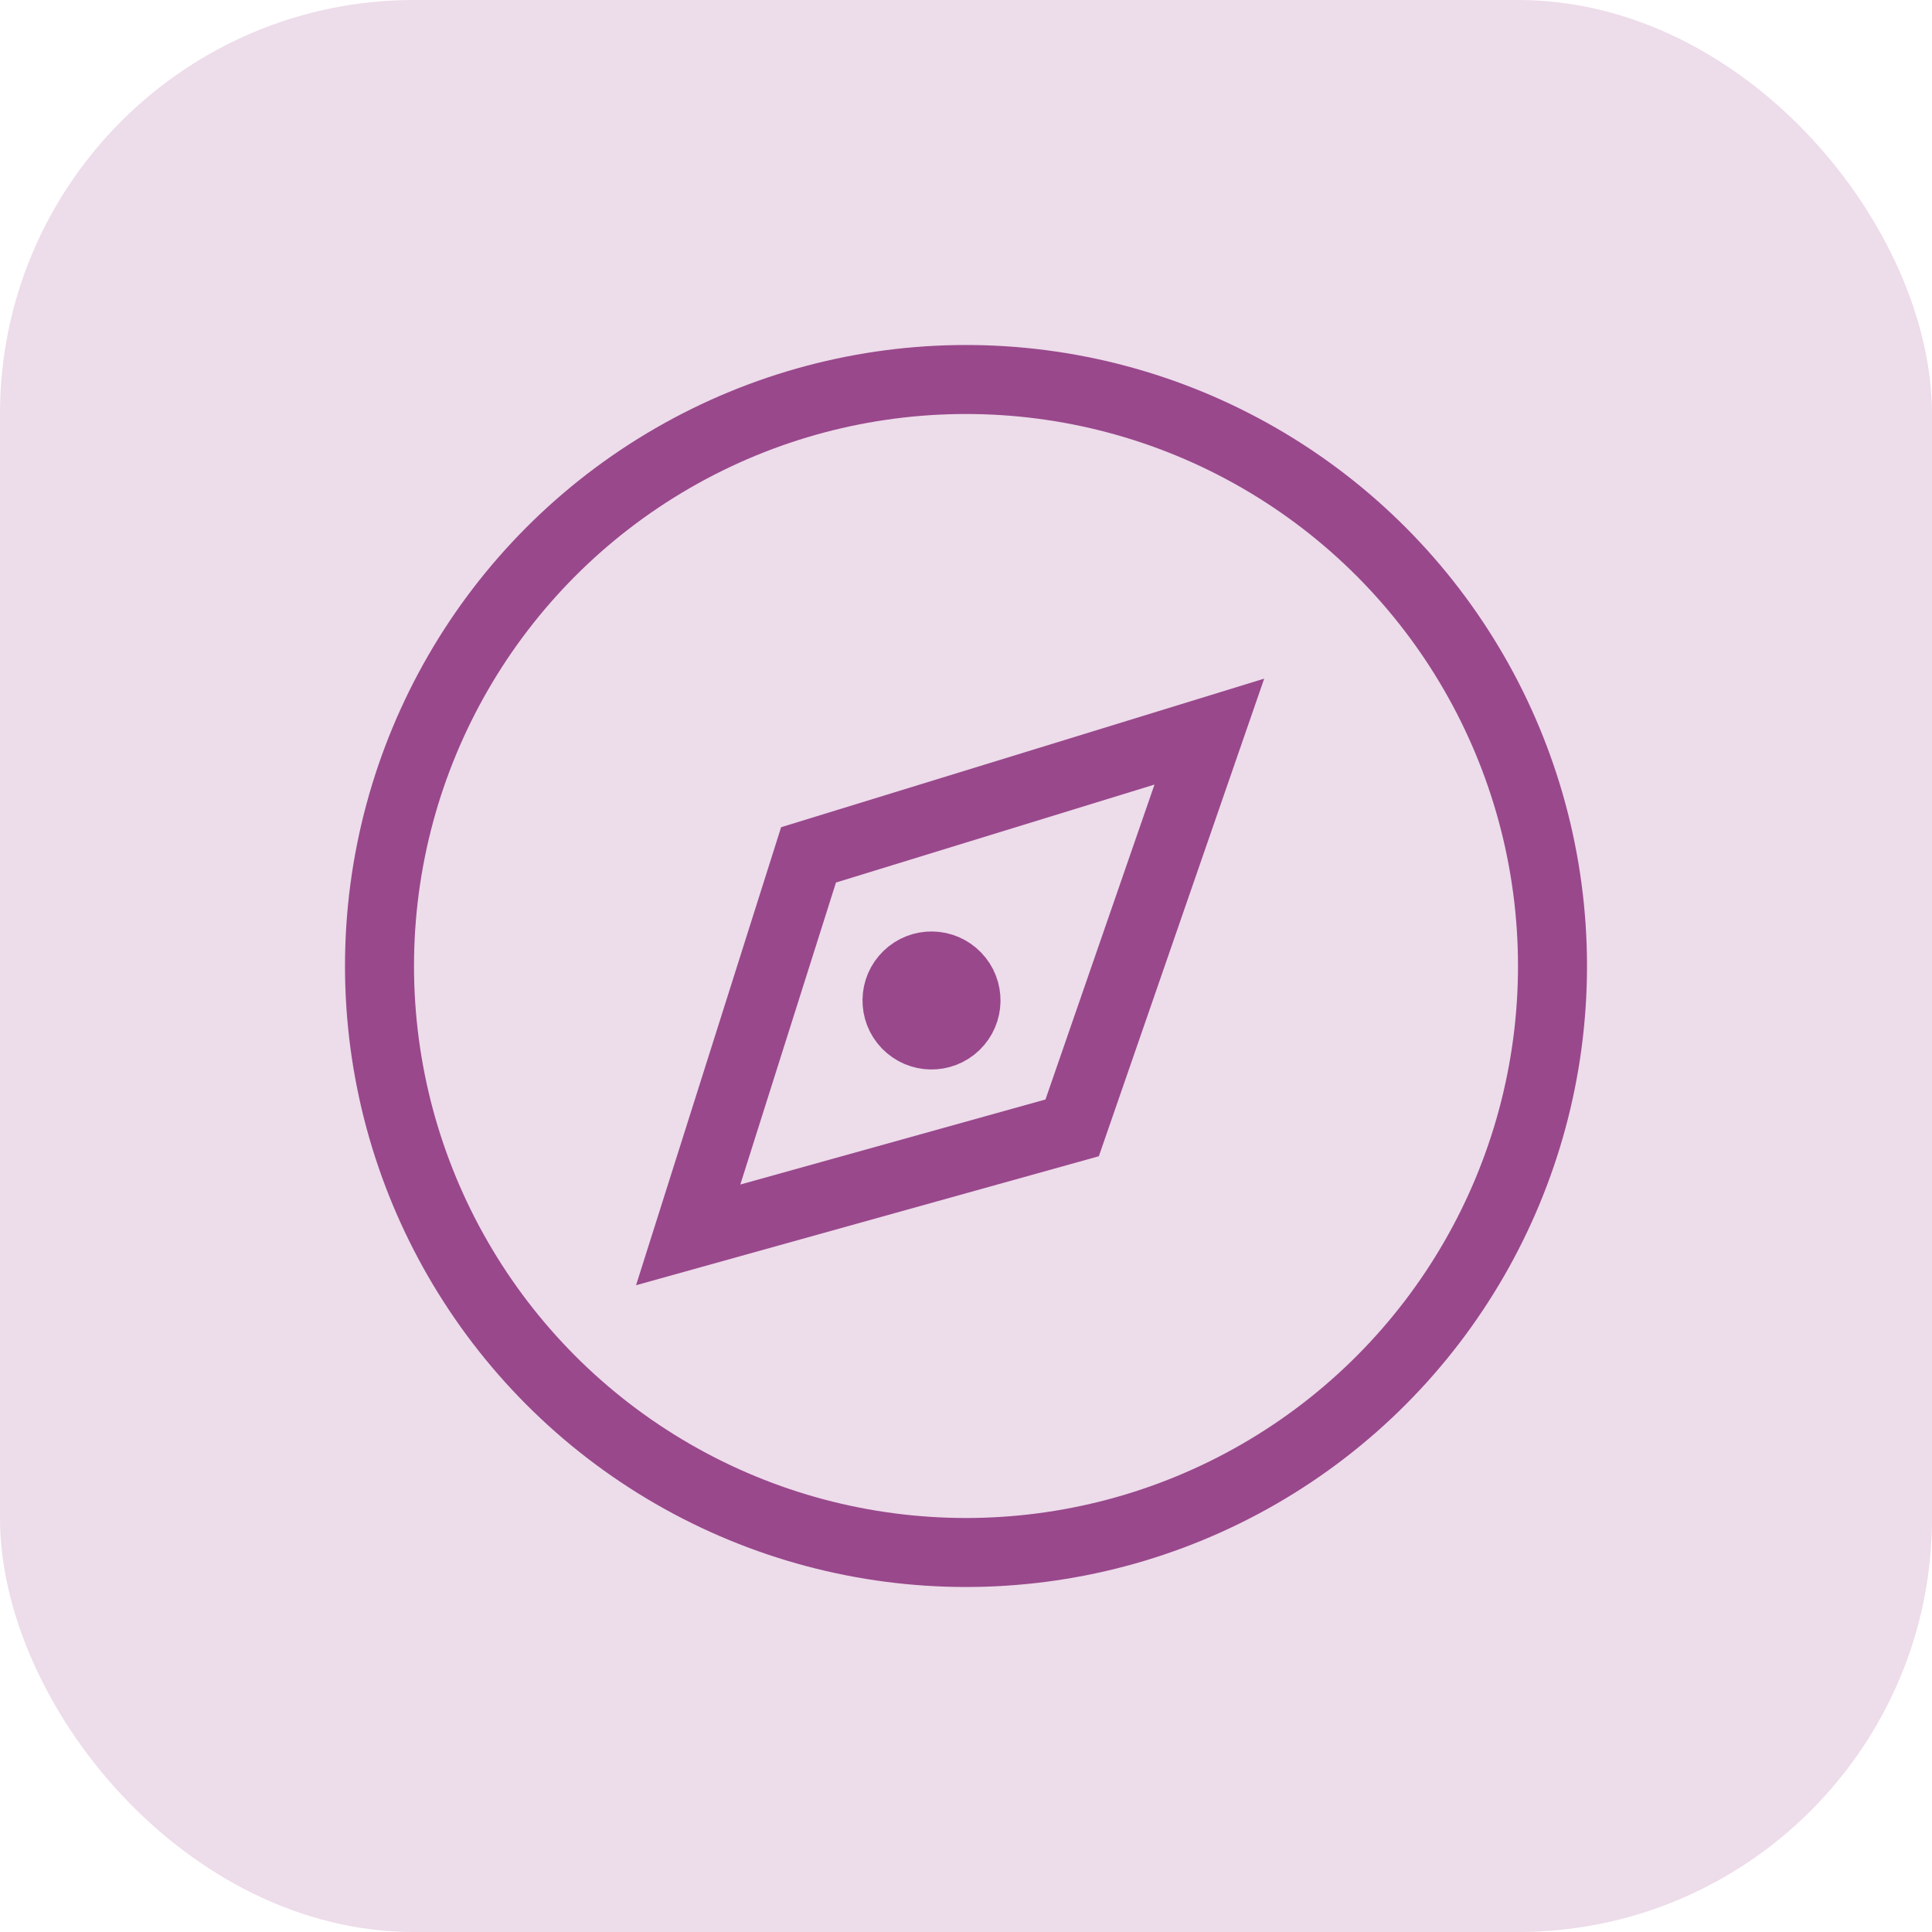 <?xml version="1.0" encoding="UTF-8"?>
<svg width="56px" height="56px" viewBox="0 0 56 56" version="1.1" xmlns="http://www.w3.org/2000/svg" xmlns:xlink="http://www.w3.org/1999/xlink">
    <!-- Generator: Sketch 60.1 (88133) - https://sketch.com -->
    <title>ic_guide</title>
    <desc>Created with Sketch.</desc>
    <g id="ic_guide" stroke="none" stroke-width="1" fill="none" fill-rule="evenodd">
        <g>
            <rect id="矩形-1" fill="#EDDCEA" x="0" y="0" width="56" height="56" rx="12"></rect>
            <g id="icon" transform="translate(10, 10)" stroke="#99488C" stroke-width="2">
                <circle id="Oval" cx="18" cy="18" r="17"></circle>
                <g id="Group-3" transform="translate(17.586, 17.975) rotate(46) translate(-17.586, -17.975) translate(11.586, 6.975)">
                    <polygon id="Path-6" points="6.318 0.926 0.818 11.765 6.318 21.926 11.818 11.765"></polygon>
                    <circle id="Oval" cx="6.33" cy="12.133" r="1"></circle>
                </g>
            </g>
        </g>
    </g>
</svg>